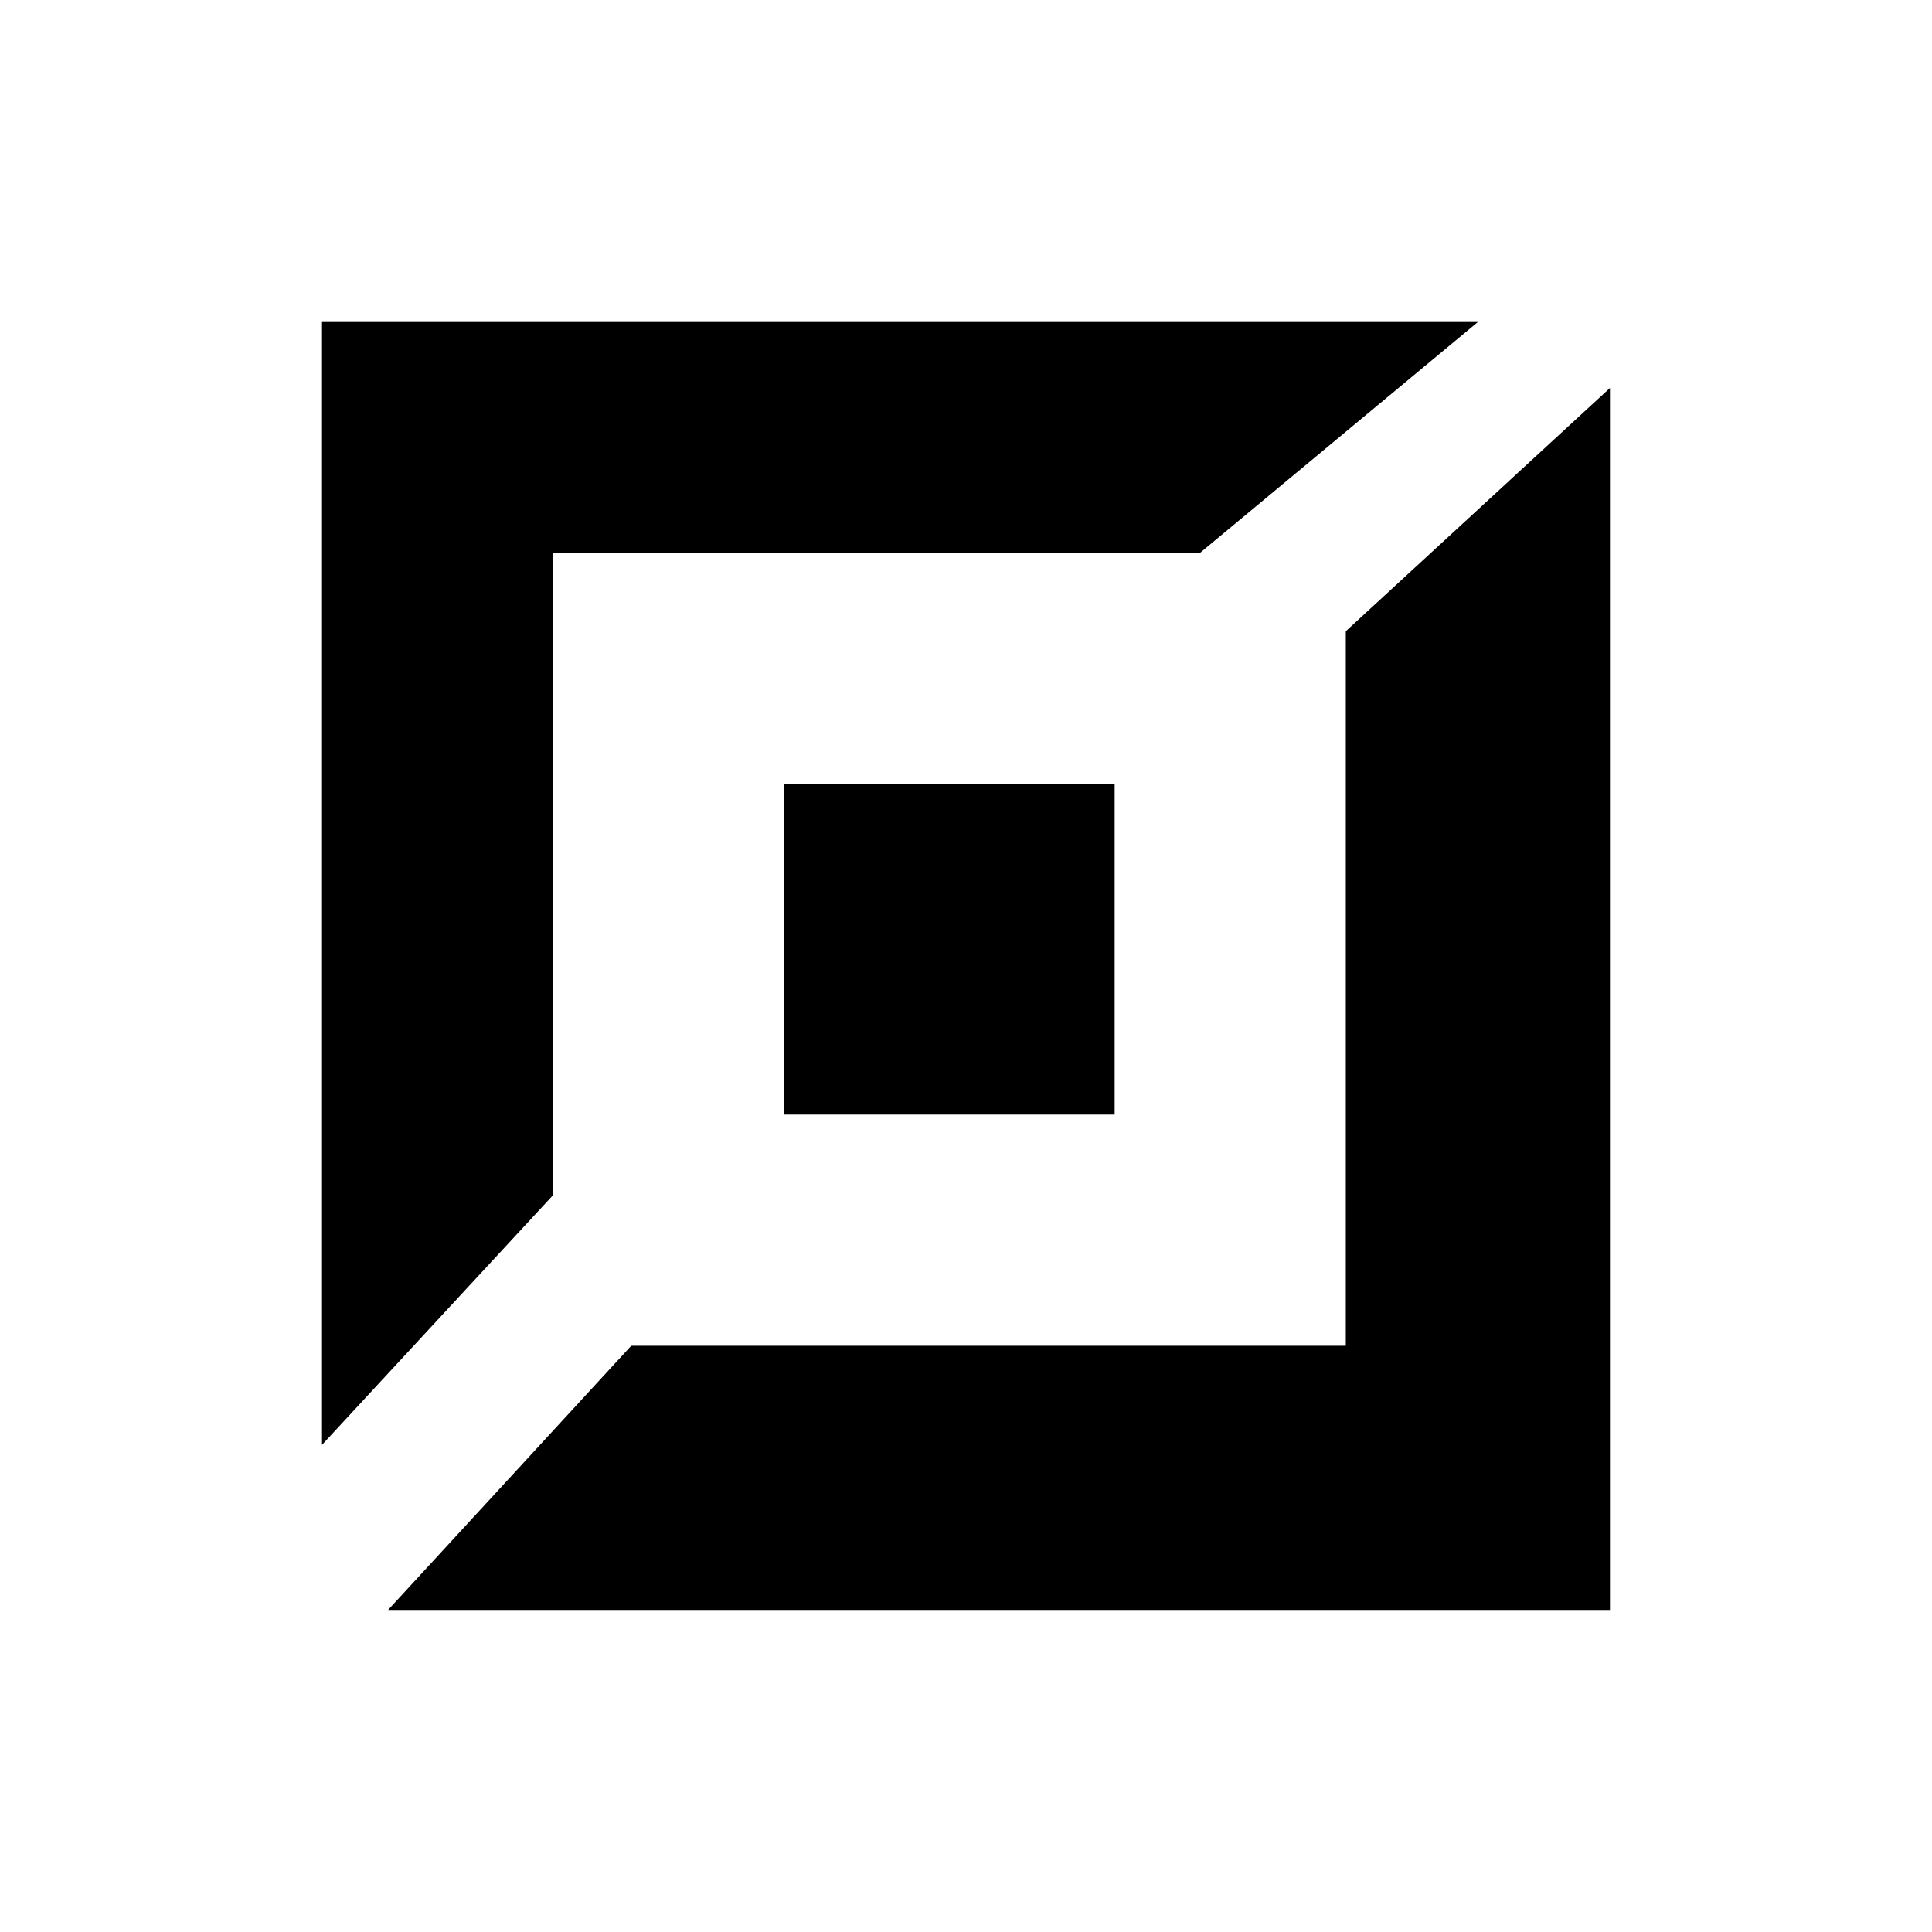 <svg width="48" height="48" viewBox="0 0 48 48" fill="none" xmlns="http://www.w3.org/2000/svg">
<path d="M39.999 39.999H9.641L15.683 33.435H33.436V15.683L39.999 9.64V39.999Z" fill="current"/>
<path d="M8.001 8H36.718L29.805 13.743H13.743V29.69L8 35.897V8H8.001ZM27.693 27.692H19.488V19.487H27.693V27.692Z" fill="current" fill-opacity="0.4"/>
</svg>

